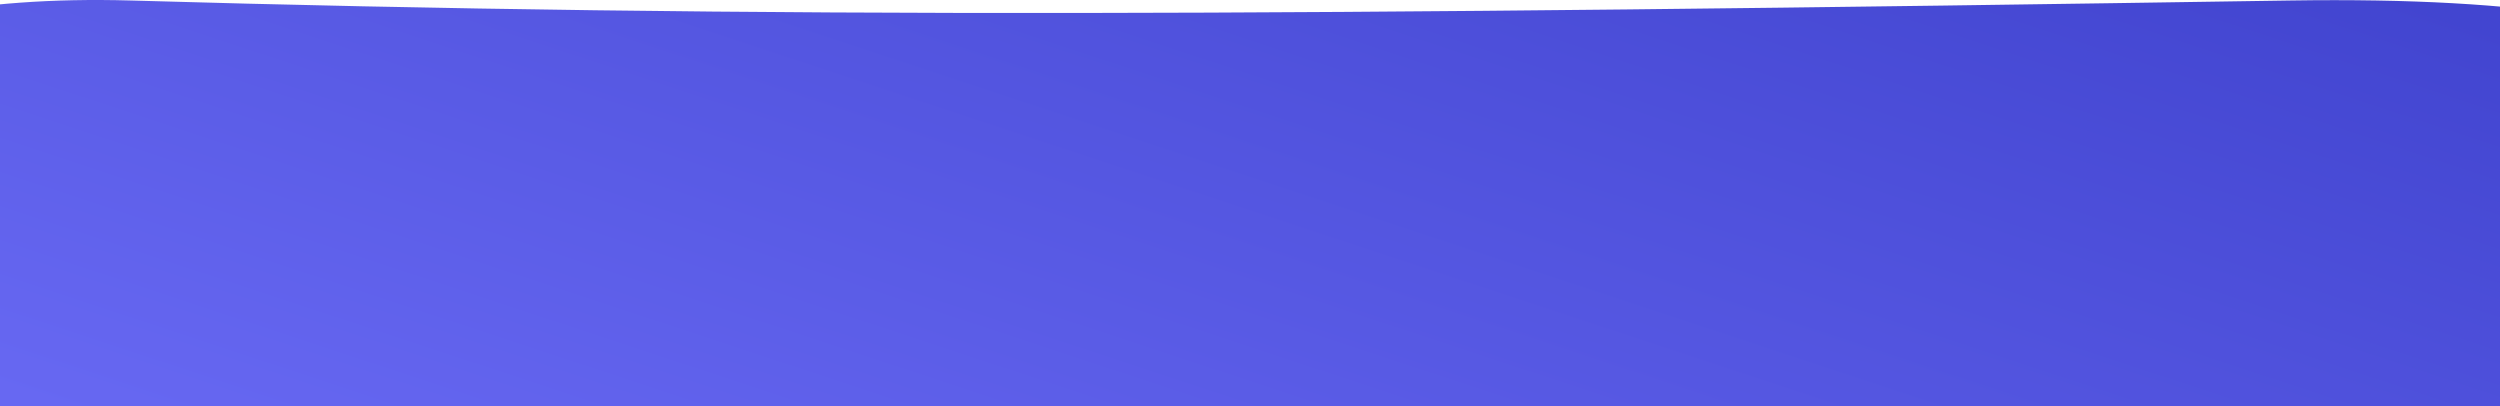 <svg width="1920" height="312" viewBox="0 0 1920 312" fill="none" xmlns="http://www.w3.org/2000/svg">
<path d="M100.17 0.387C581.748 14.311 1008.55 11.983 1758.71 0.386C2508.87 -11.212 1899.55 357.517 1899.55 357.517C1899.55 357.517 276.688 369.216 -55.636 361.183C-387.961 353.15 -381.408 -13.538 100.17 0.387Z" fill="url(#paint0_linear)"/>
<defs>
<linearGradient id="paint0_linear" x1="1647.98" y1="-120.979" x2="1351.4" y2="775.346" gradientUnits="userSpaceOnUse">
<stop stop-color="#4043CE"/>
<stop offset="1" stop-color="#6869F3"/>
</linearGradient>
</defs>
</svg>
